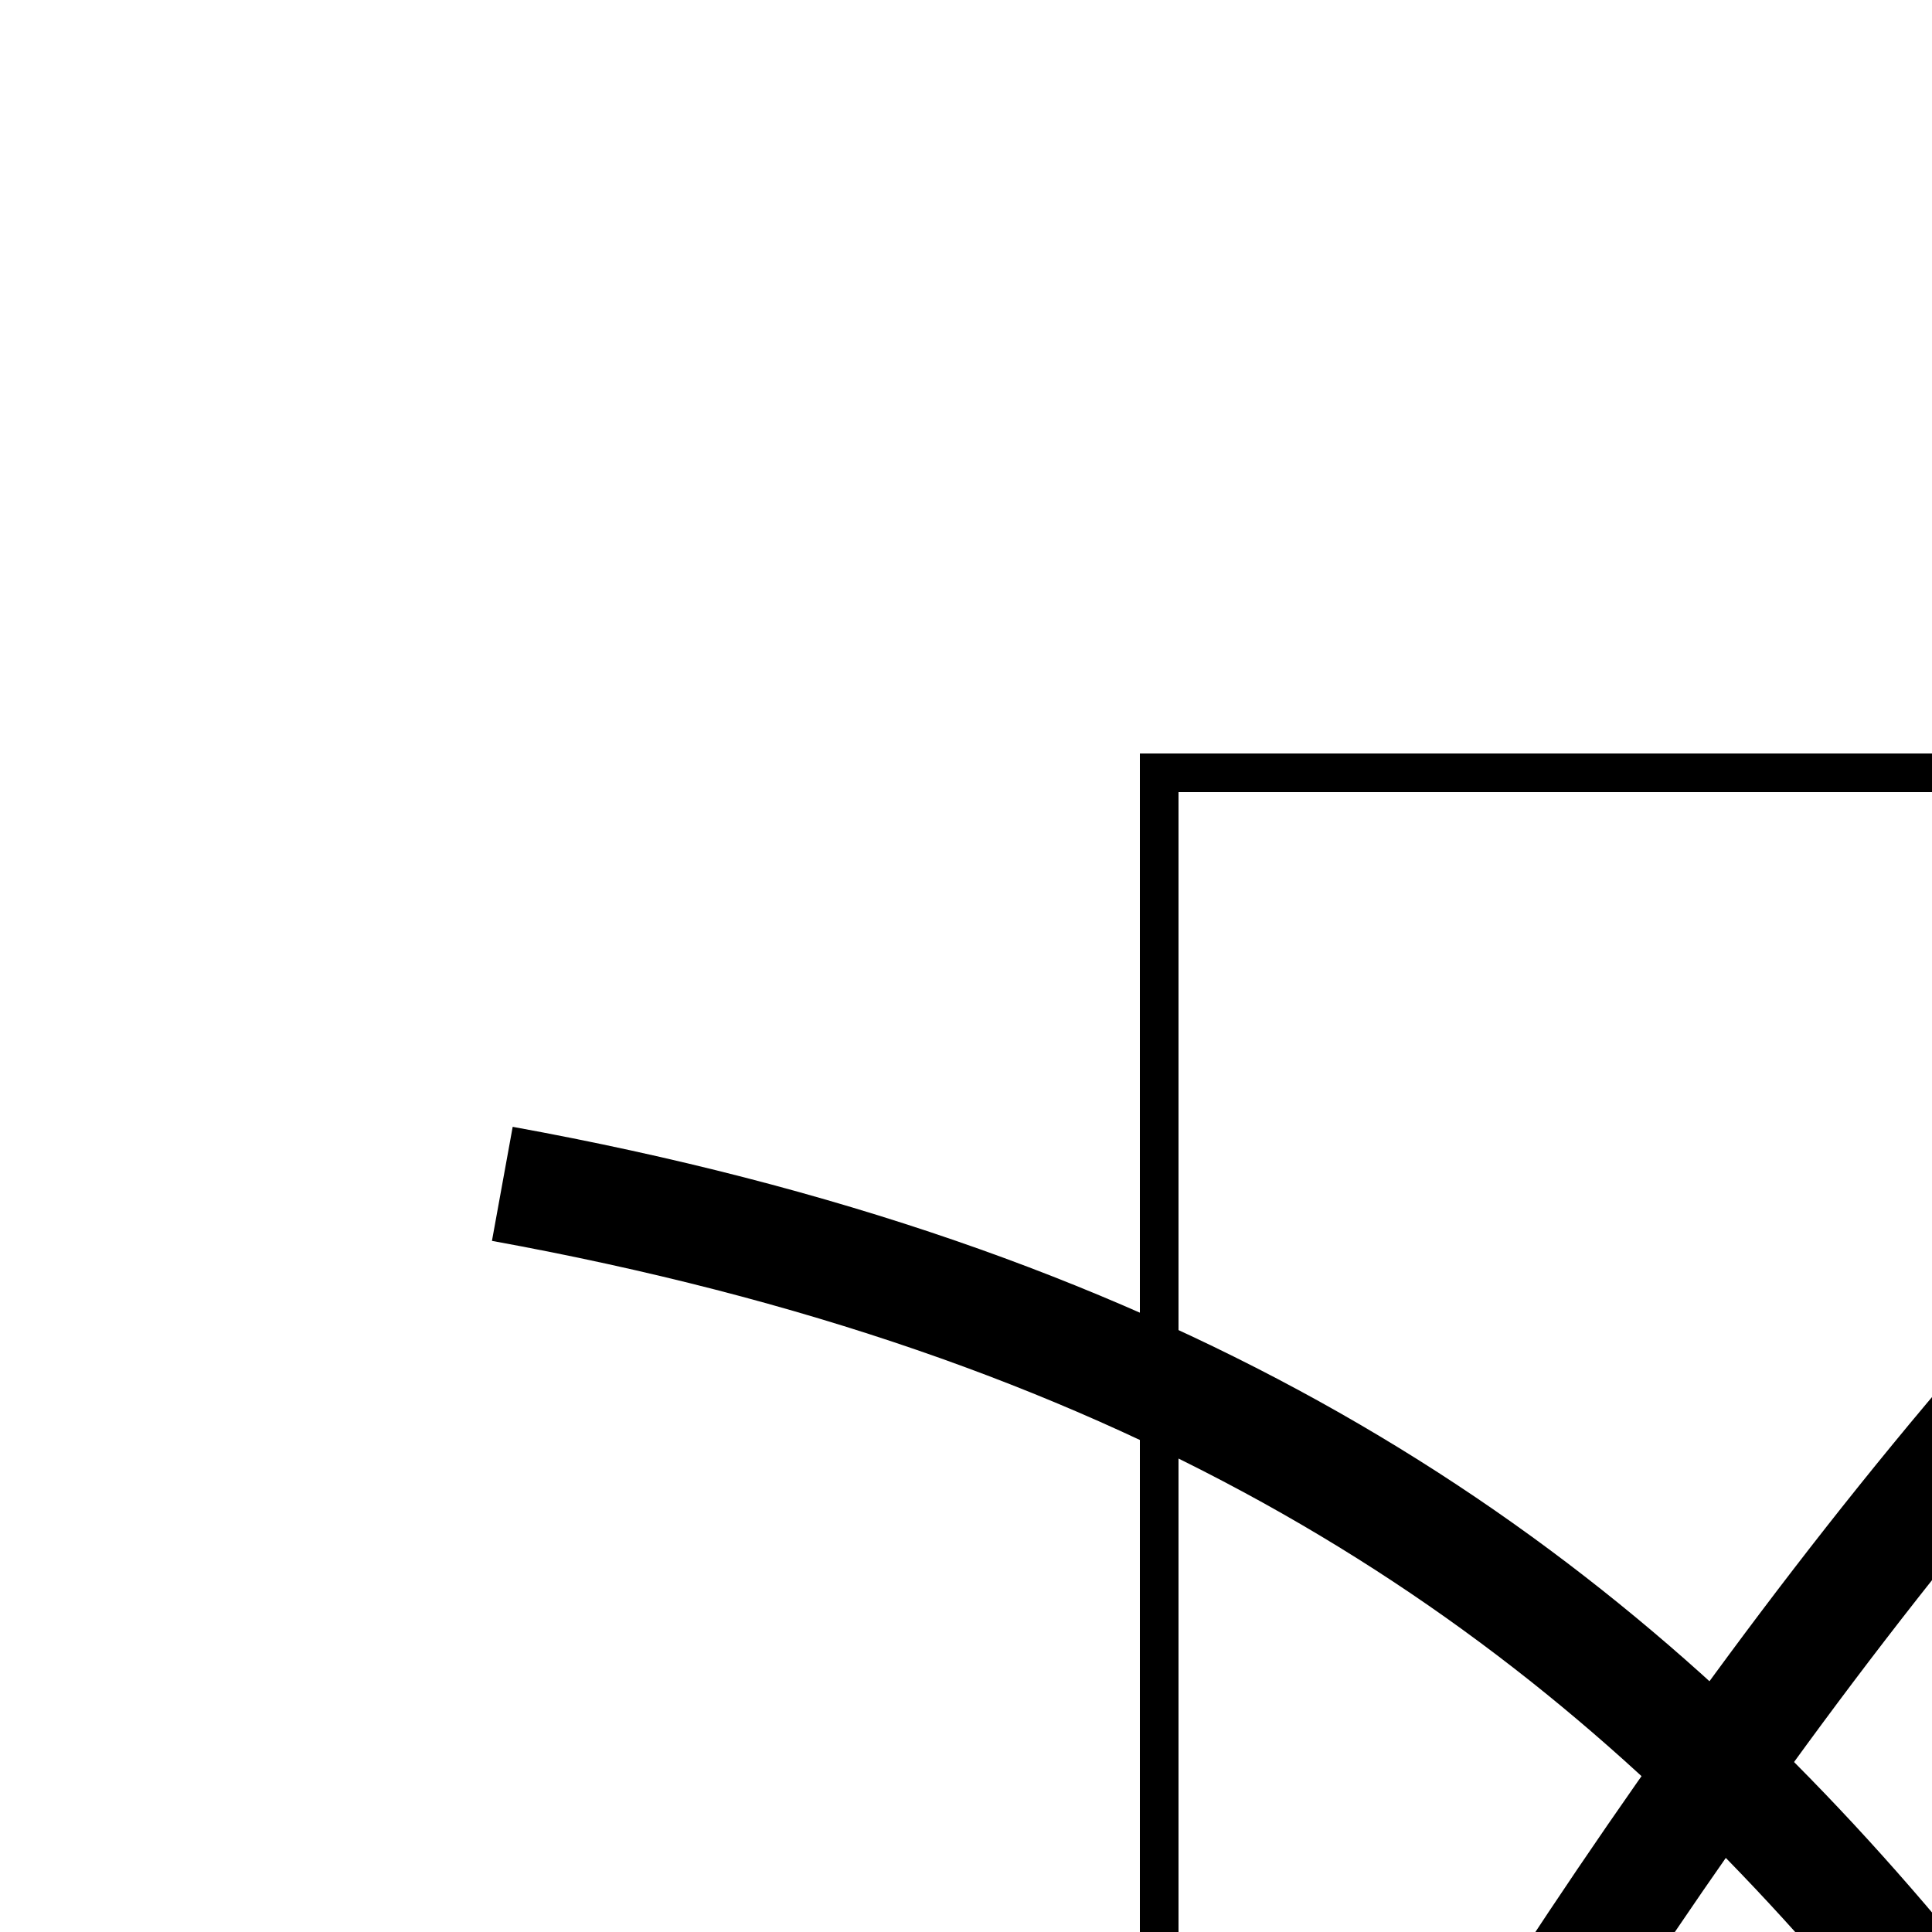      <svg width="50" height="50" viewbox="0 0 100 100">
        <rect x="30" y="20" width="50" height="50" stroke="black" fill="none" />
        <g transform="translate(0,-952.362)">
          <path d="m 13,983 c 33,6 40,26 55,48 " stroke="black" stroke-width="3" class="path1" fill="none" />
          <path d="M 75,970 C 51,981 34,1014 25,1031 " stroke="black" stroke-width="3" class="path1" fill="none" />
        </g>
      </svg>